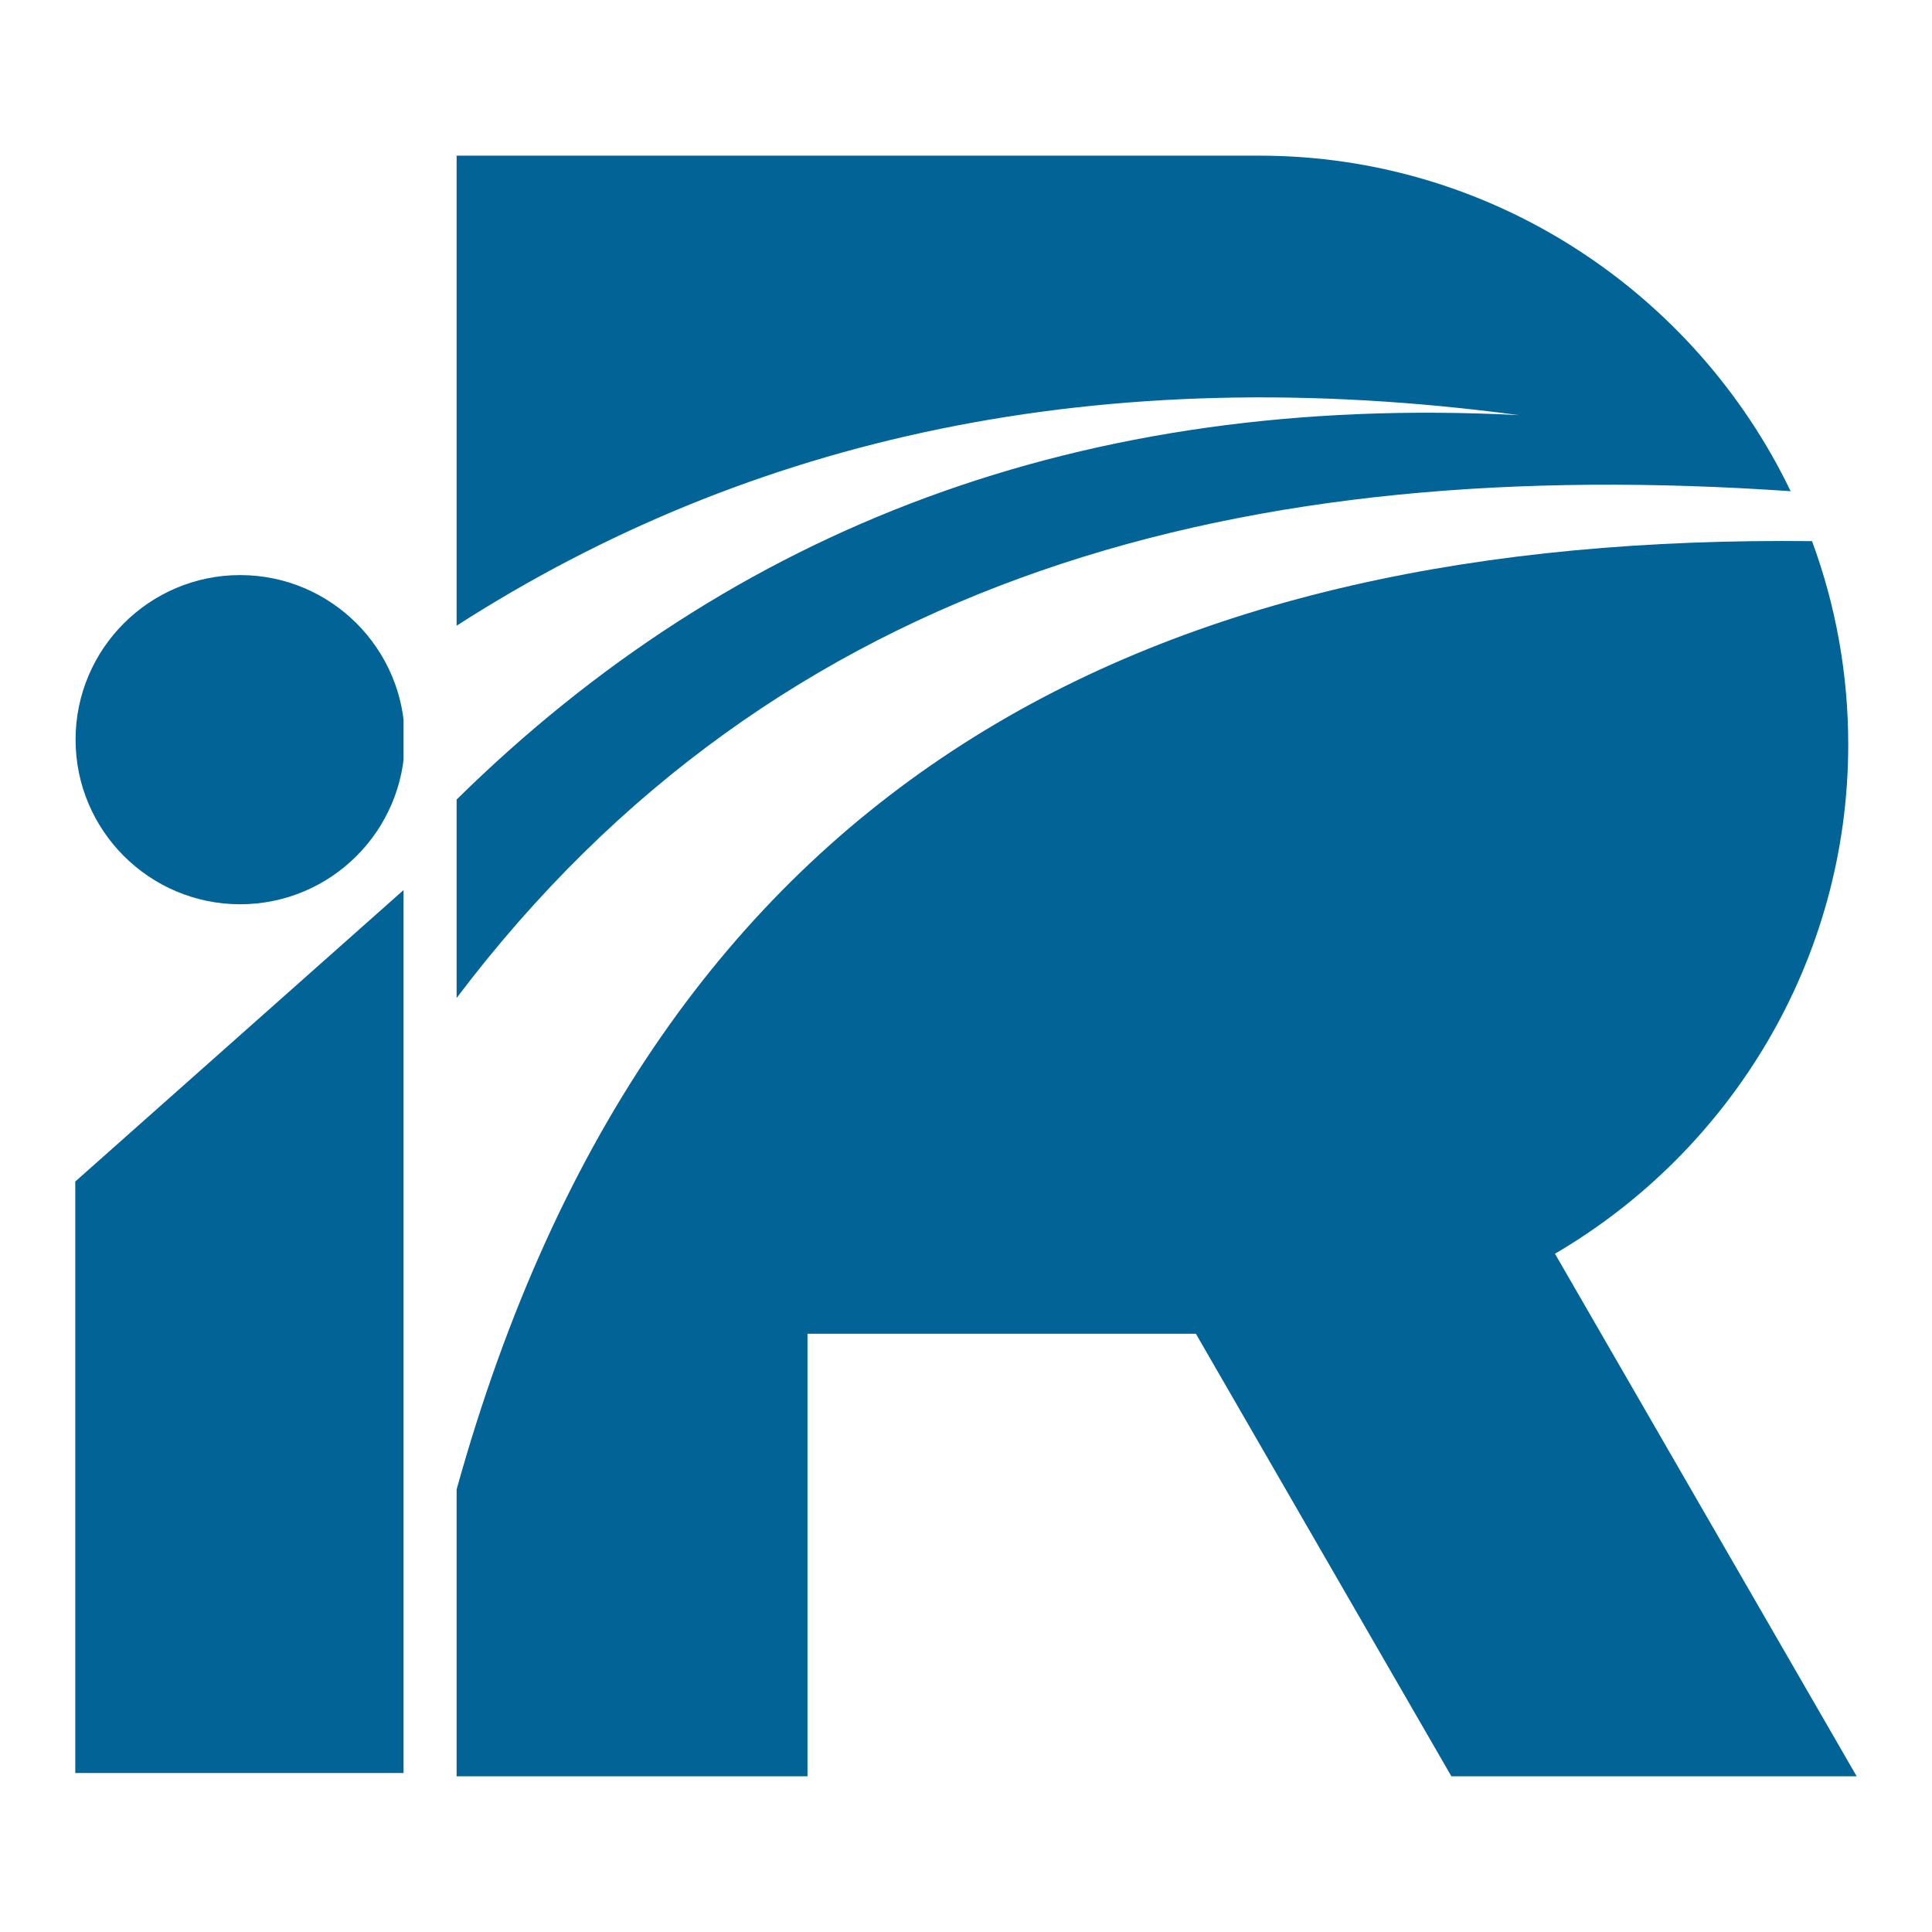<svg xmlns="http://www.w3.org/2000/svg" xmlns:xlink="http://www.w3.org/1999/xlink" width="512" zoomAndPan="magnify" viewBox="0 0 384 384" height="512" preserveAspectRatio="xMidYMid meet" version="1.0"><defs><clipPath id="8ac5ee4fc9"><path d="M 90.758 107 L 369.008 107 L 369.008 353.414 L 90.758 353.414 Z M 90.758 107 " clip-rule="nonzero"/></clipPath><clipPath id="0cf99e30ce"><path d="M 90.758 30.914 L 356 30.914 L 356 199 L 90.758 199 Z M 90.758 30.914 " clip-rule="nonzero"/></clipPath><clipPath id="8f6563466e"><path d="M 14.961 114 L 80.211 114 L 80.211 352.863 L 14.961 352.863 Z M 14.961 114 " clip-rule="nonzero"/></clipPath></defs><g clip-path="url(#8ac5ee4fc9)"><path fill="#026496" d="M 360.156 107.555 C 229.922 106.137 130.406 153.504 90.758 296.027 L 90.758 353.059 L 160.496 353.059 L 160.496 265.098 L 237.695 265.098 L 288.477 353.059 L 369.031 353.059 L 309.062 249.188 C 343.879 228.812 367.352 191 367.352 147.992 C 367.352 133.812 364.832 120.211 360.156 107.555 Z M 360.156 107.555 " fill-opacity="1" fill-rule="evenodd"/></g><g clip-path="url(#0cf99e30ce)"><path fill="#026496" d="M 90.758 198.352 C 154.879 113.543 248.094 90.227 355.902 97.629 C 337 58.297 296.668 30.938 250.297 30.938 L 90.758 30.938 L 90.758 124.359 C 148.996 86.969 218.527 71.371 301.867 82.508 C 214.852 78.043 145.375 105.141 90.758 158.914 Z M 90.758 198.352 " fill-opacity="1" fill-rule="evenodd"/></g><g clip-path="url(#8f6563466e)"><path fill="#026496" d="M 47.738 179.73 C 65.781 179.73 80.457 165.055 80.457 147.016 C 80.457 128.977 65.781 114.301 47.738 114.301 C 29.699 114.301 15.02 128.977 15.02 147.016 C 15.02 165.055 29.699 179.73 47.738 179.73 Z M 14.961 234.836 L 14.961 352.398 L 80.52 352.398 L 80.52 176.629 L 14.961 234.836 " fill-opacity="1" fill-rule="nonzero"/></g></svg>